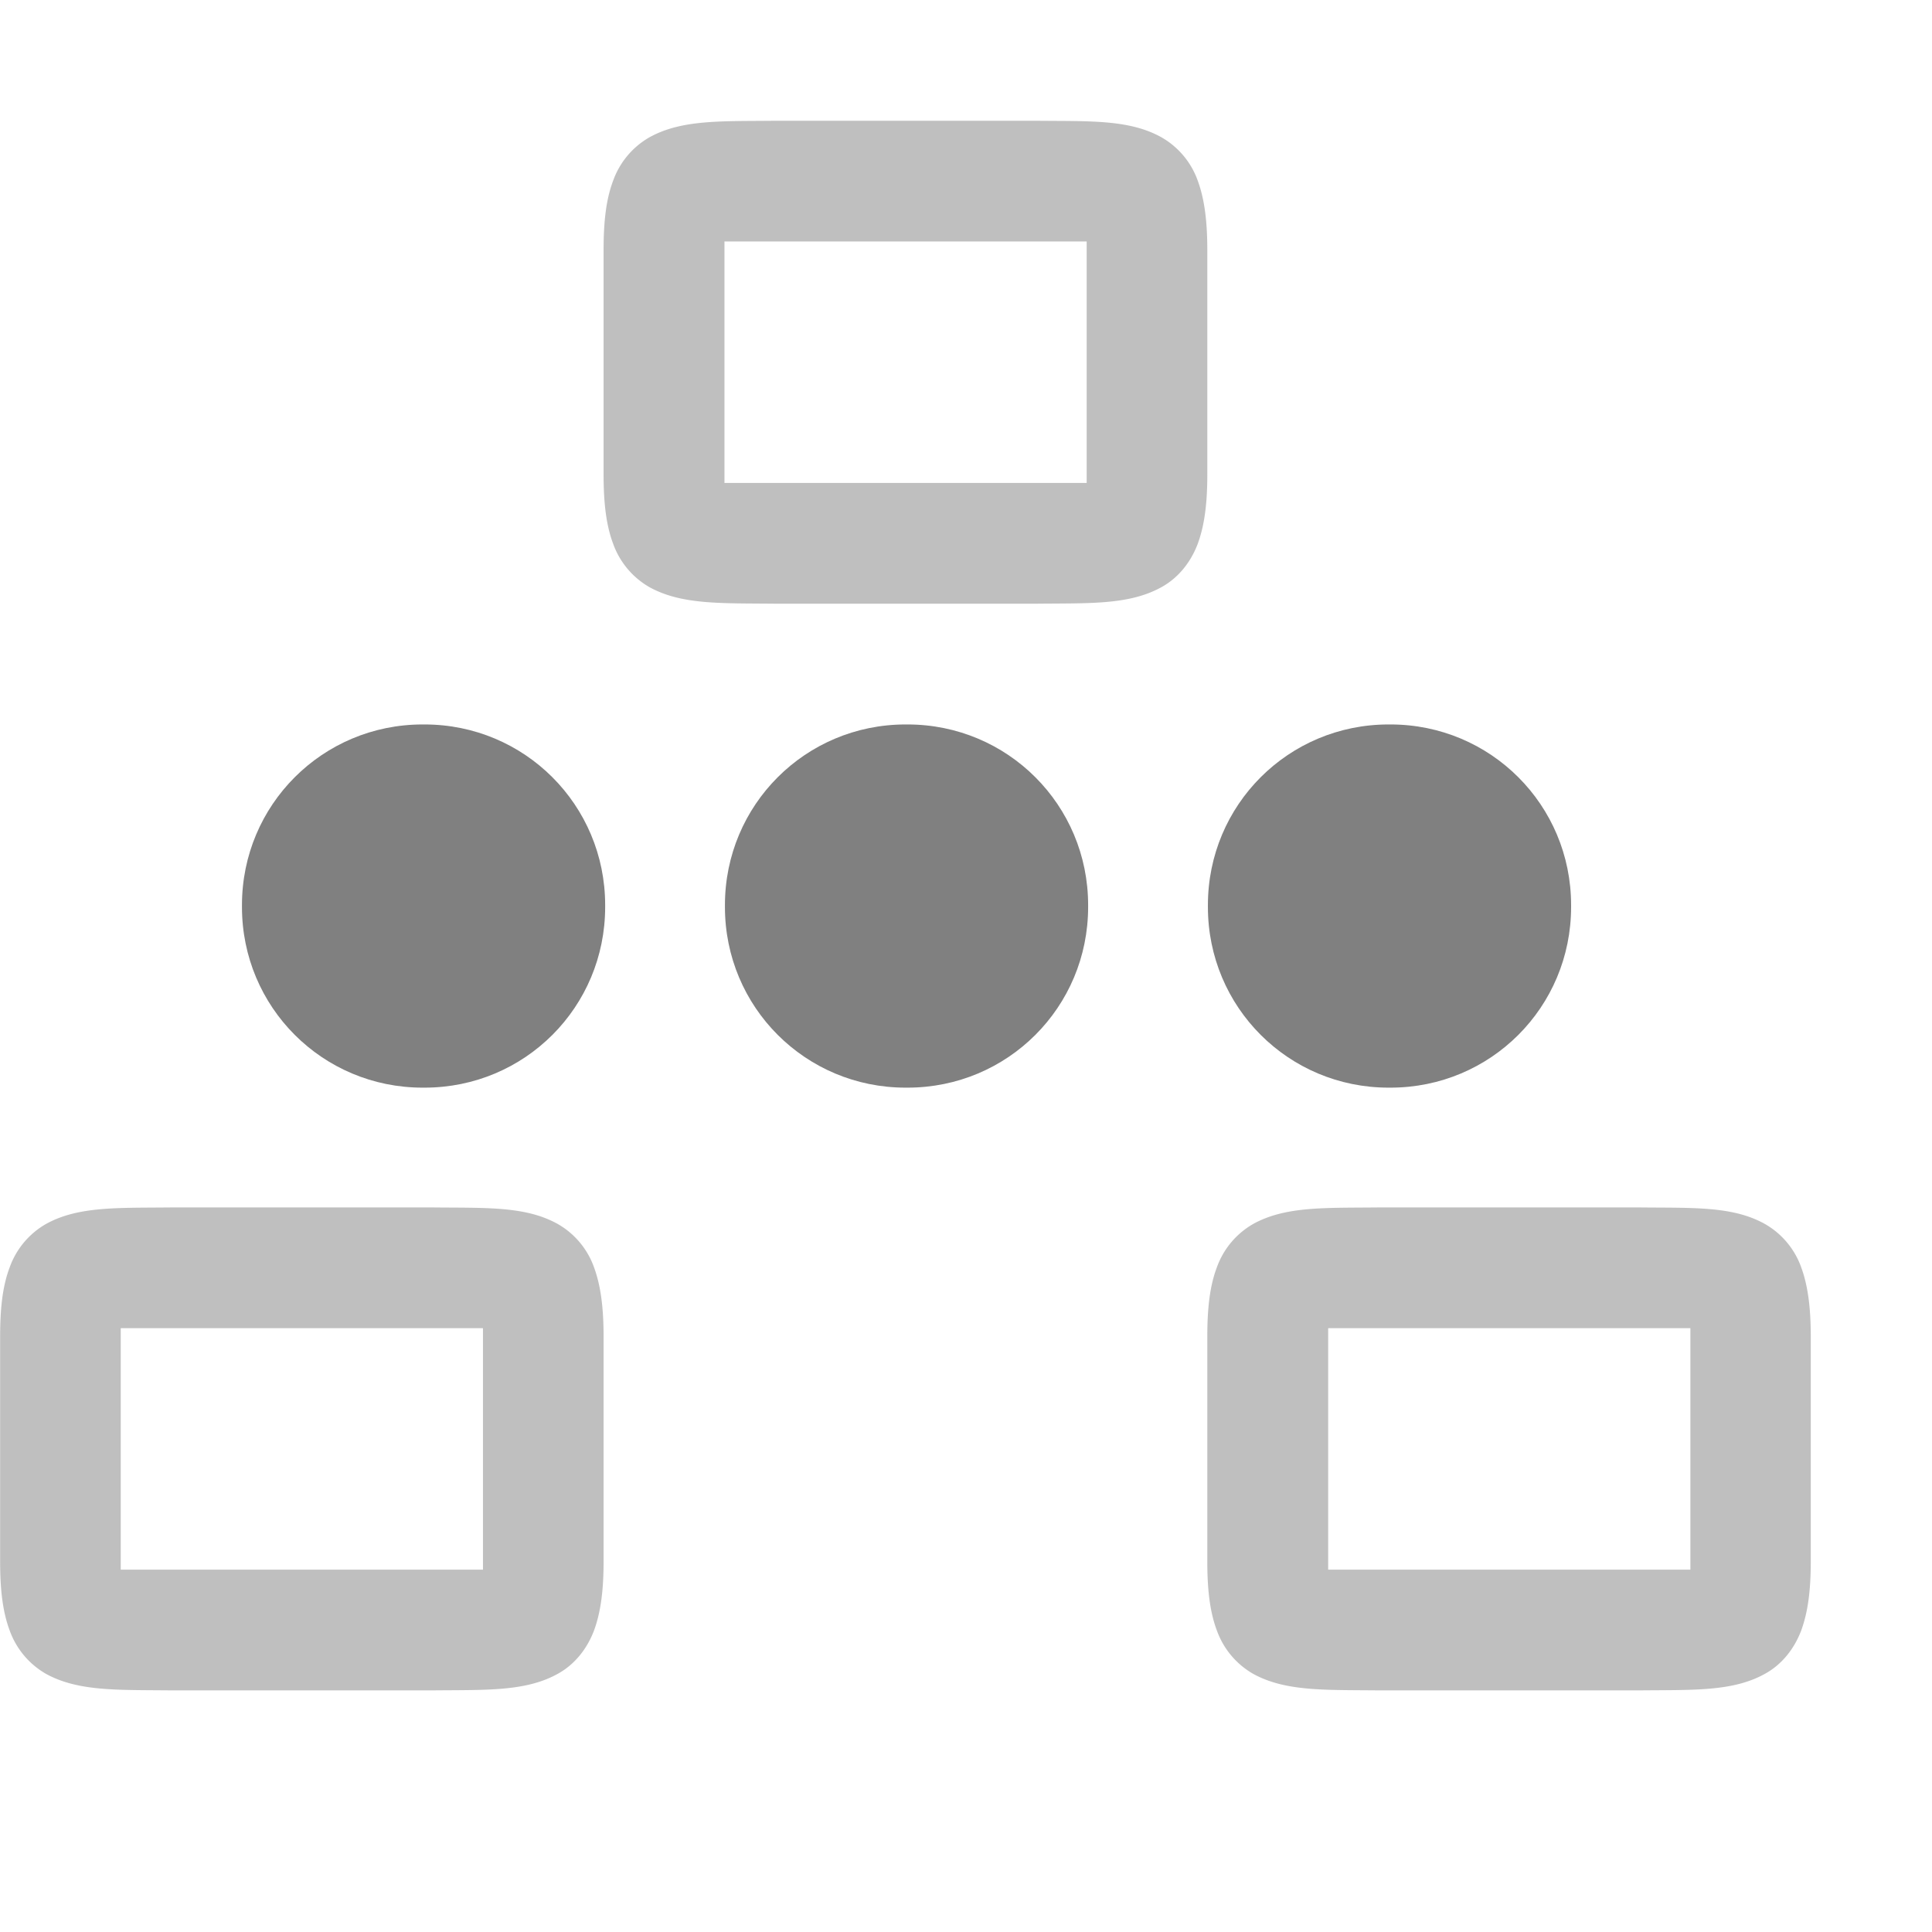 <svg height="16" width="16.001" xmlns="http://www.w3.org/2000/svg">
    <g color="#000" fill="gray">
        <path d="M6.426 1c-.45.005-.778-.012-1.047.137a.676.676 0 00-.3.357c-.06.157-.08.343-.08.578V3.93c0 .235.021.42.08.576a.677.677 0 00.3.357c.269.148.597.132 1.047.137h2.146c.45-.005.778.012 1.047-.137.135-.074.24-.2.3-.357.058-.157.08-.341.08-.576V2.072c0-.235-.022-.421-.08-.578a.673.673 0 00-.3-.357C9.35.987 9.022 1.005 8.573 1zM6 2h3v2H6zM2 8.479V10h-.572c-.45.005-.778-.012-1.047.137a.676.676 0 00-.3.357c-.06.157-.08.343-.08.578v1.858c0 .235.021.42.08.576a.677.677 0 00.3.357c.269.148.597.132 1.047.137h2.144c.45-.005.778.012 1.047-.137.135-.074.24-.2.3-.357.058-.157.08-.341.08-.576v-1.858c0-.235-.022-.421-.08-.578a.673.673 0 00-.3-.357c-.269-.15-.597-.132-1.046-.137H2zM11.426 10c-.45.005-.778-.012-1.047.137a.676.676 0 00-.3.357c-.06.157-.08.343-.08.578v1.858c0 .235.021.42.08.576a.677.677 0 00.3.357c.269.148.597.132 1.047.137h2.144c.45-.005.779.012 1.047-.137.135-.074.24-.2.3-.357.058-.157.08-.341.08-.576v-1.858c0-.235-.022-.421-.08-.578a.673.673 0 00-.3-.357c-.268-.15-.597-.132-1.046-.137h-.57zM1 11h3v2H1zm10 0h3v2h-3z" font-family="sans-serif" font-weight="400" opacity=".5" overflow="visible" style="line-height:normal;font-variant-ligatures:normal;font-variant-position:normal;font-variant-caps:normal;font-variant-numeric:normal;font-variant-alternates:normal;font-feature-settings:normal;text-indent:0;text-align:start;text-decoration-line:none;text-decoration-style:solid;text-decoration-color:#000;text-transform:none;text-orientation:mixed;shape-padding:0;isolation:auto;mix-blend-mode:normal;marker:none"/>
        <path d="M3.5 6c-.829 0-1.496.667-1.496 1.496v.016c0 .829.667 1.496 1.496 1.496h.016c.83 0 1.496-.667 1.496-1.496v-.016C5.012 6.667 4.345 6 3.516 6zm4 0c-.829 0-1.496.667-1.496 1.496v.016c0 .829.667 1.496 1.496 1.496h.016c.83 0 1.496-.667 1.496-1.496v-.016C9.012 6.667 8.345 6 7.516 6zm4 0c-.829 0-1.496.667-1.496 1.496v.016c0 .829.667 1.496 1.496 1.496h.016c.83 0 1.496-.667 1.496-1.496v-.016c0-.829-.667-1.496-1.496-1.496z" display="block" overflow="visible" style="isolation:auto;mix-blend-mode:normal;marker:none"/>
    </g>
</svg>
